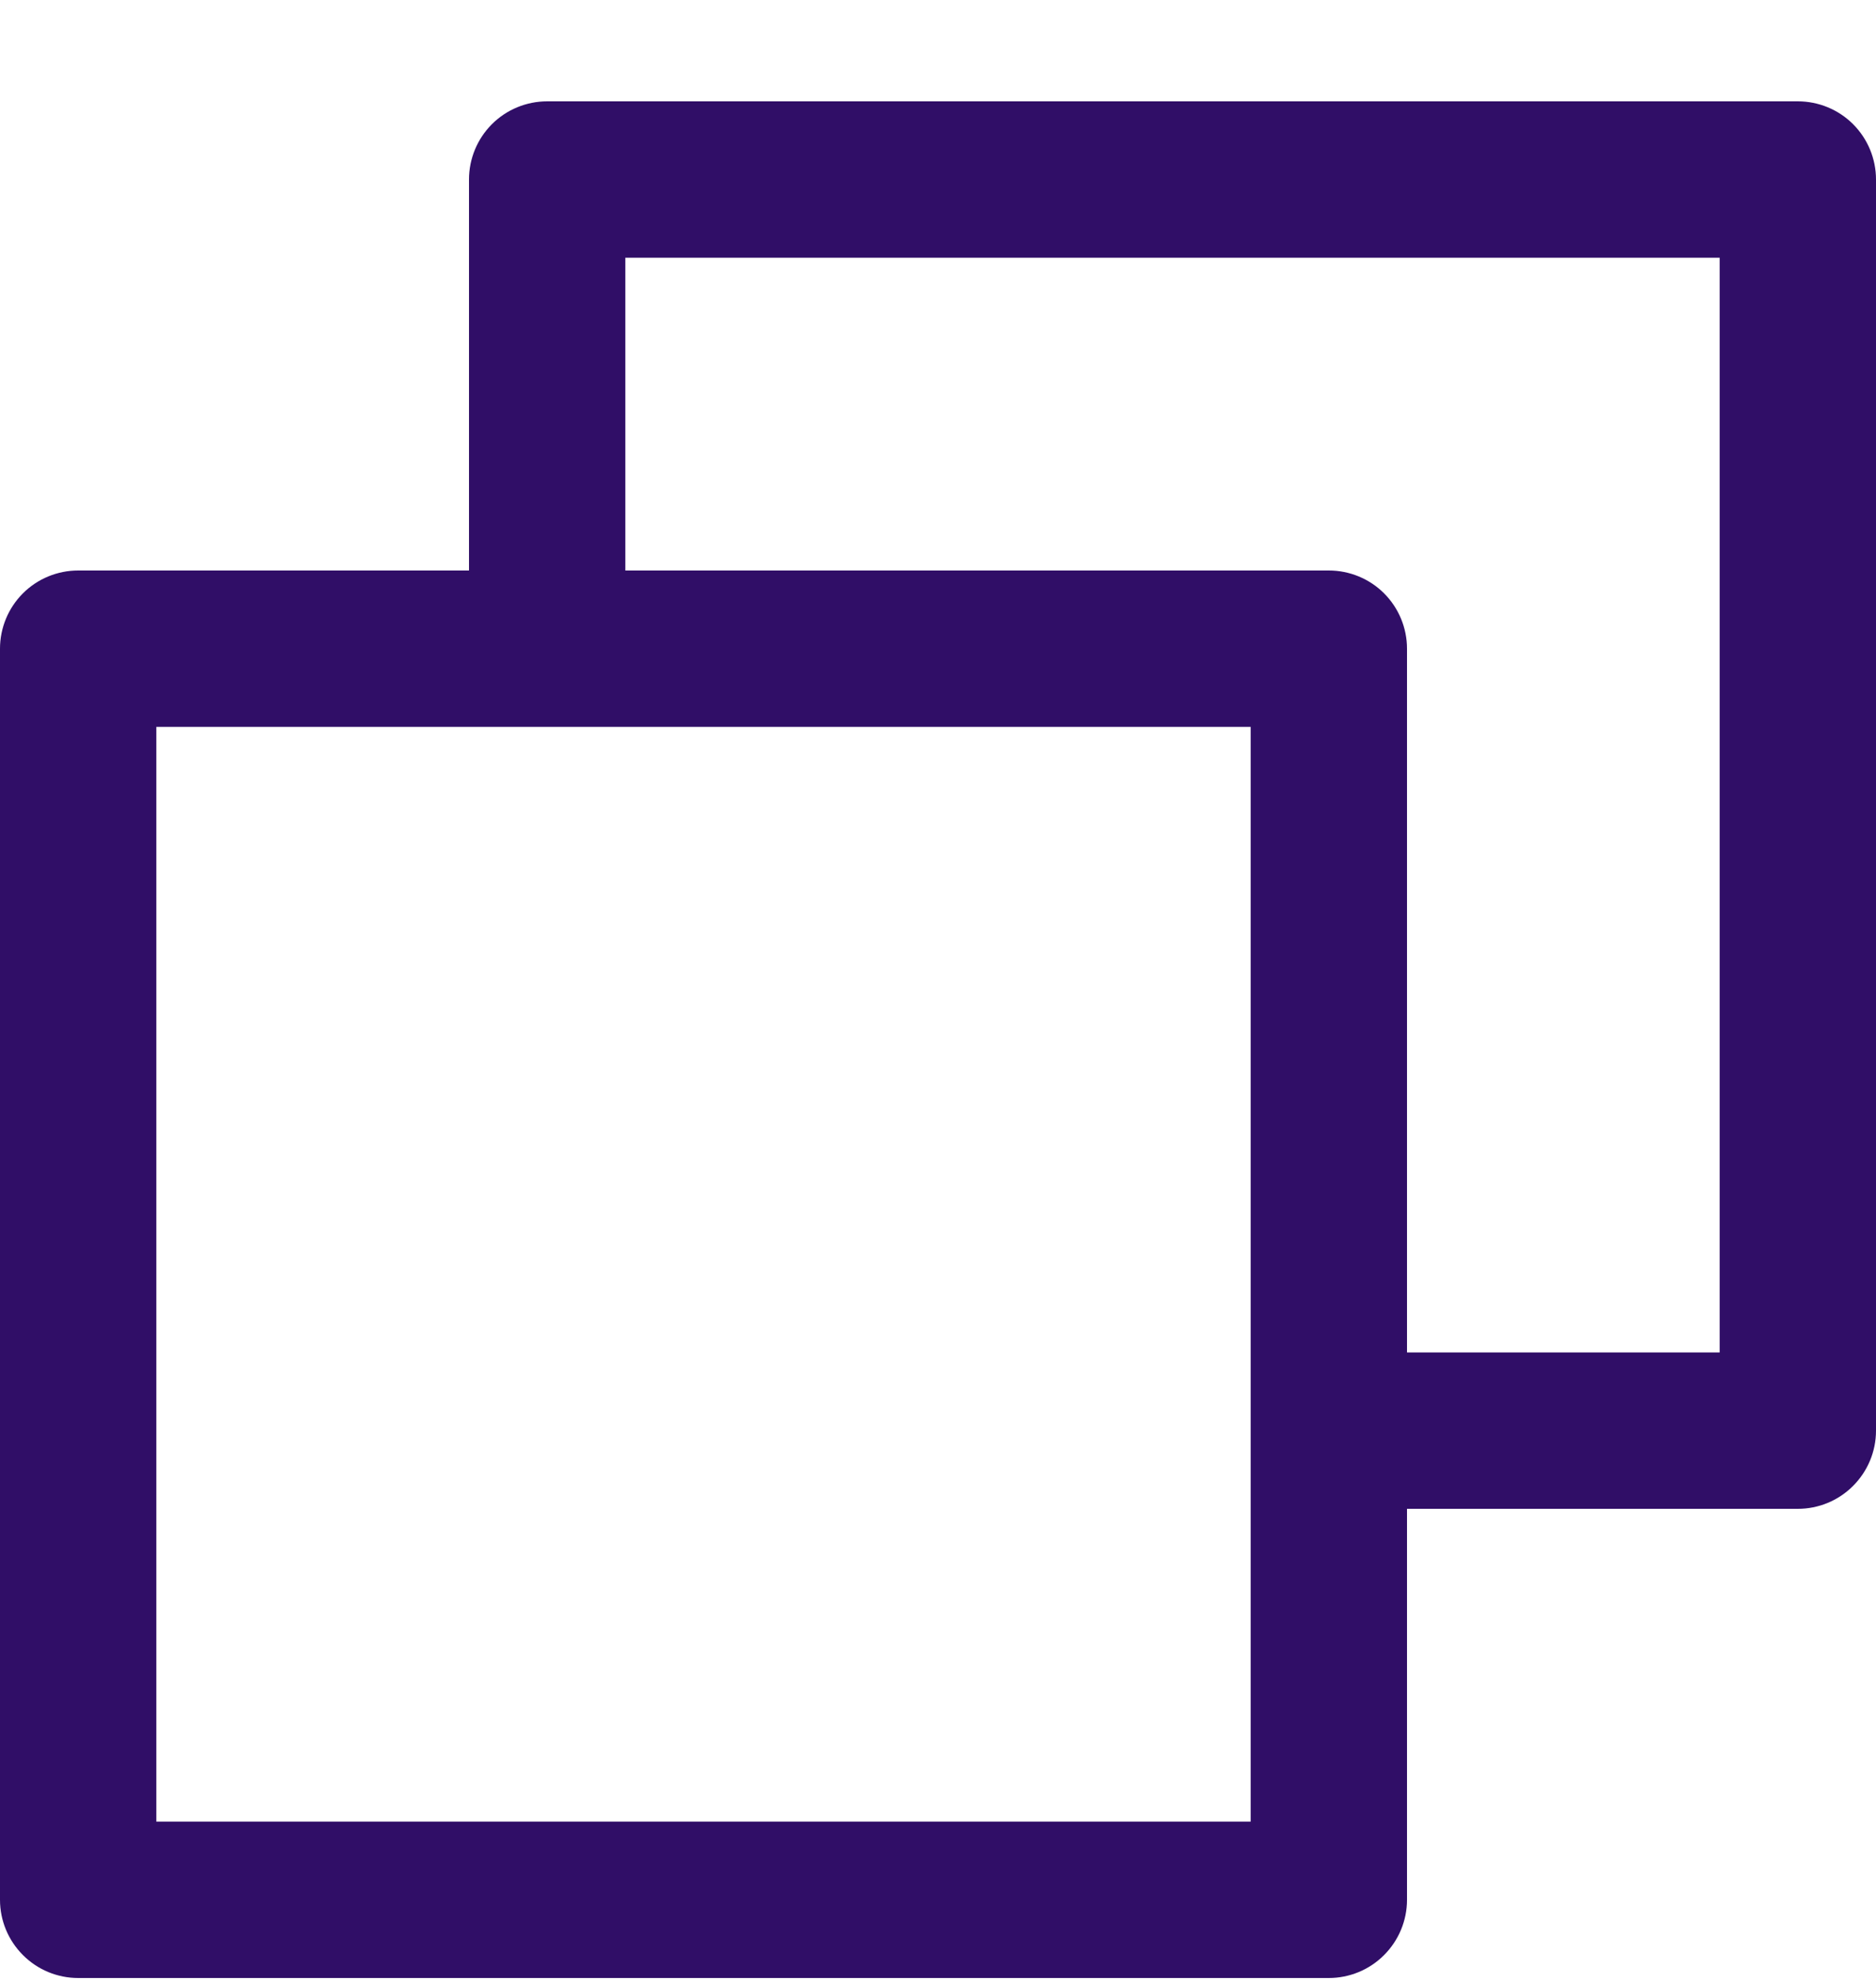 <svg width="18" height="19" viewBox="0 0 18 19" fill="none" xmlns="http://www.w3.org/2000/svg">
<path d="M17.25 0.972H5.25C5.051 0.972 4.86 1.051 4.72 1.191C4.579 1.332 4.5 1.523 4.5 1.722V5.472H0.75C0.551 5.472 0.36 5.551 0.22 5.691C0.079 5.832 0 6.023 0 6.222V18.222C0 18.421 0.079 18.611 0.22 18.752C0.36 18.893 0.551 18.972 0.75 18.972H12.75C12.949 18.972 13.14 18.893 13.28 18.752C13.421 18.611 13.5 18.421 13.5 18.222V14.472H17.25C17.449 14.472 17.64 14.393 17.78 14.252C17.921 14.111 18 13.921 18 13.722V1.722C18 1.523 17.921 1.332 17.78 1.191C17.64 1.051 17.449 0.972 17.25 0.972ZM12 17.472H1.5V6.972H12V17.472ZM16.5 12.972H13.5V6.222C13.5 6.023 13.421 5.832 13.28 5.691C13.14 5.551 12.949 5.472 12.75 5.472H6V2.472H16.5V12.972Z" fill="#300E67"/>
</svg>
